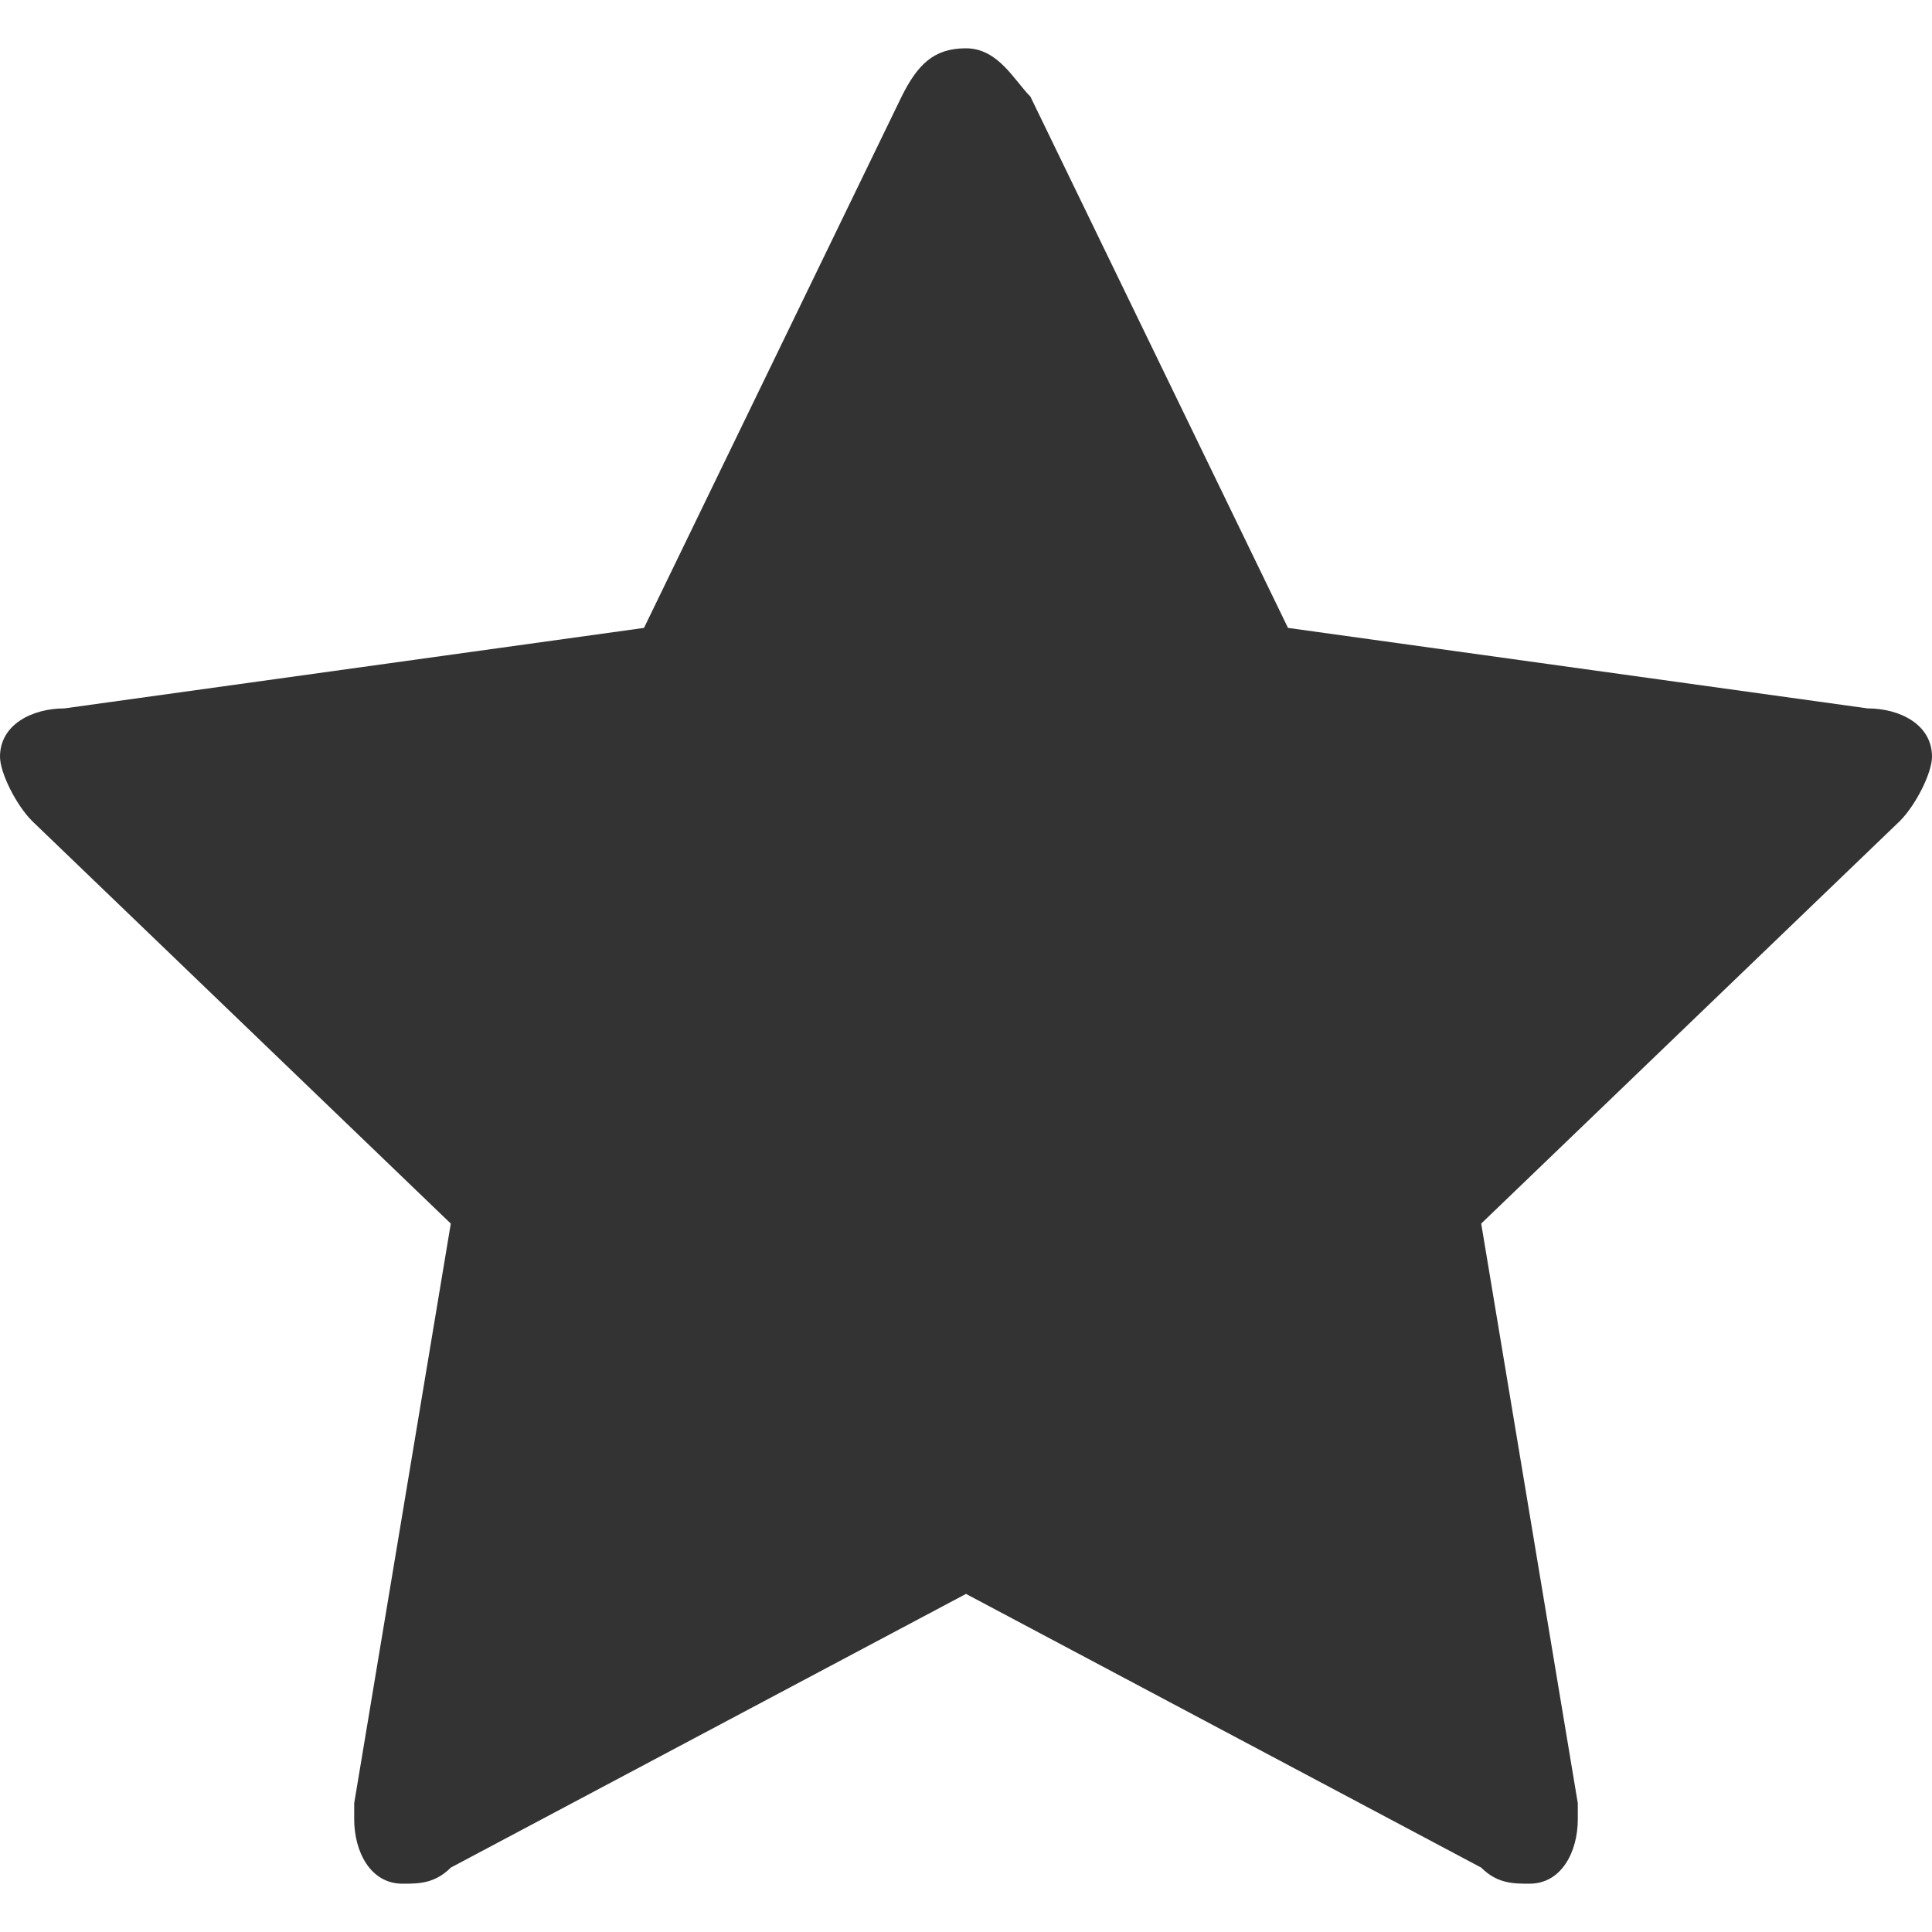 <?xml version="1.0" encoding="utf-8"?>
<!-- Generator: Adobe Illustrator 23.0.2, SVG Export Plug-In . SVG Version: 6.00 Build 0)  -->
<svg version="1.1" id="Layer_1" xmlns="http://www.w3.org/2000/svg" xmlns:xlink="http://www.w3.org/1999/xlink" x="0px" y="0px"
	 viewBox="0 0 12 12" style="enable-background:new 0 0 12 12;" xml:space="preserve">
<style type="text/css">
	.st0{fill:#333333;}
</style>
<g>
	<path class="st0" d="M11.8,5.1L9.2,7.6l0.6,3.6c0,0.1,0,0.1,0,0.1c0,0.2-0.1,0.4-0.3,0.4c-0.1,0-0.2,0-0.3-0.1L6,9.9l-3.2,1.7
		c-0.1,0.1-0.2,0.1-0.3,0.1c-0.2,0-0.3-0.2-0.3-0.4c0-0.1,0-0.1,0-0.1l0.6-3.6L0.2,5.1C0.1,5,0,4.8,0,4.7c0-0.2,0.2-0.3,0.4-0.3
		L4,3.9l1.6-3.3C5.7,0.4,5.8,0.3,6,0.3c0.2,0,0.3,0.2,0.4,0.3L8,3.9l3.6,0.5c0.2,0,0.4,0.1,0.4,0.3C12,4.8,11.9,5,11.8,5.1z"/>
</g>
</svg>
